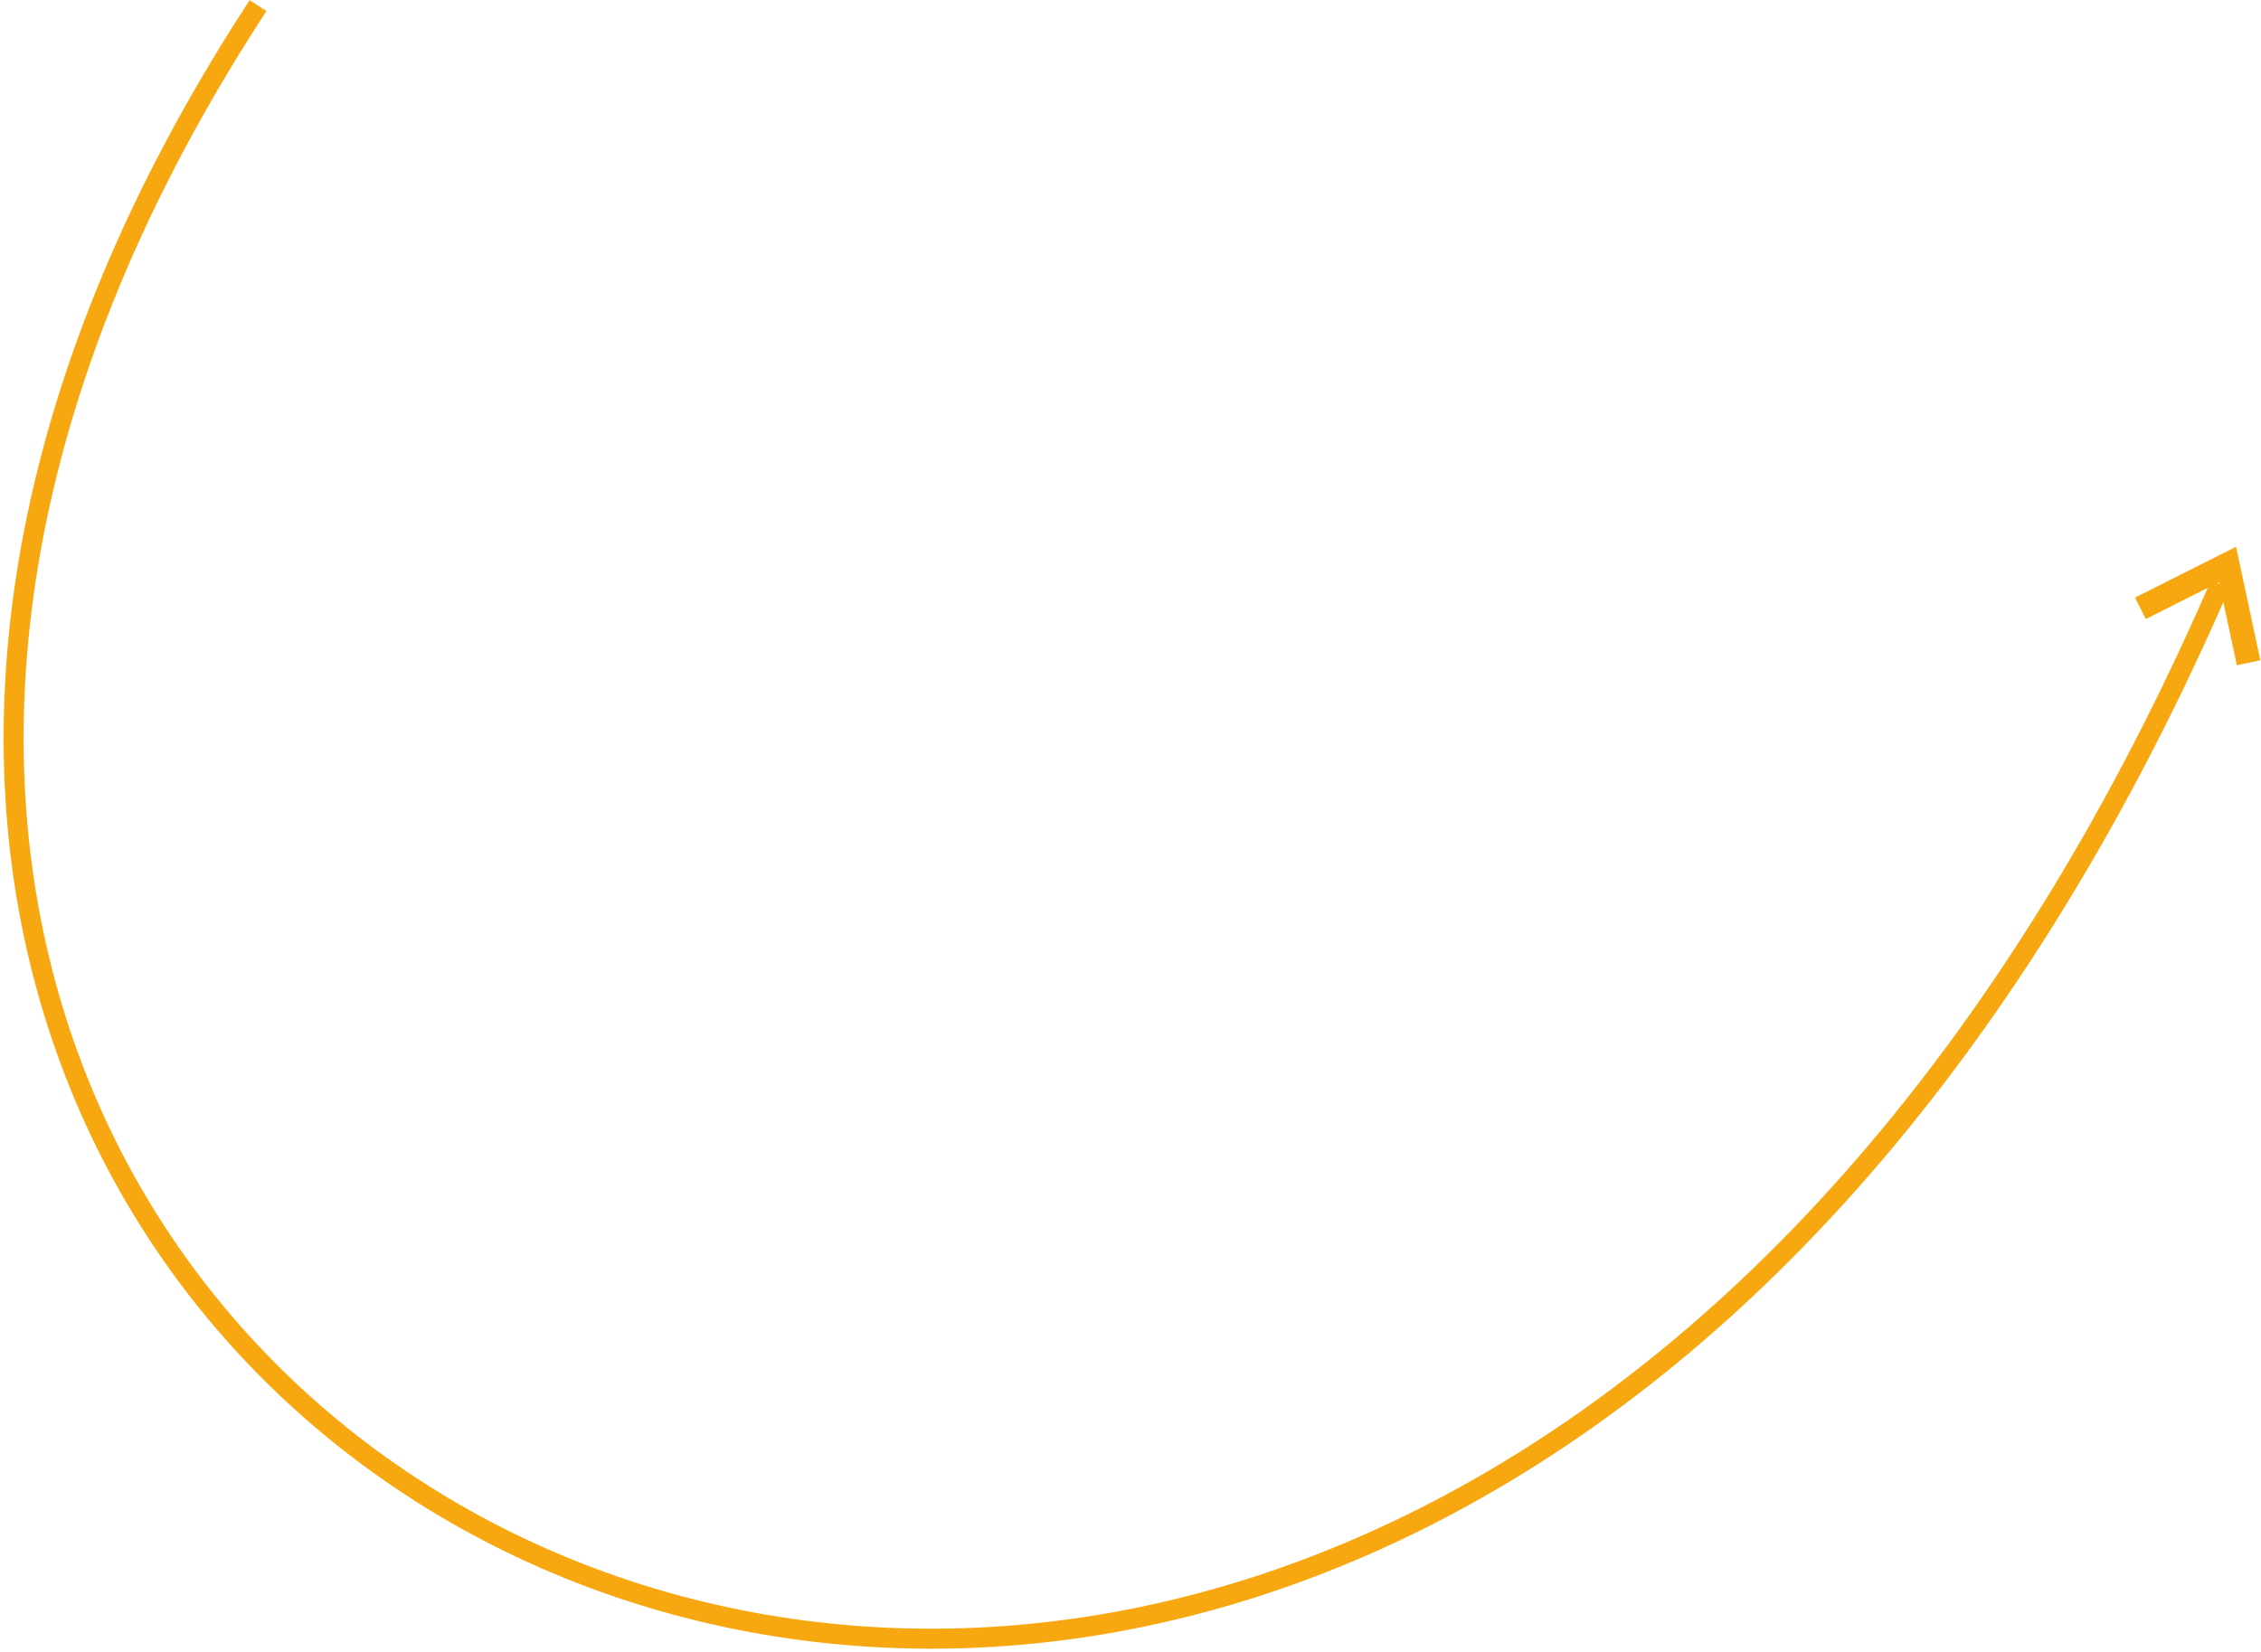 <?xml version="1.0" encoding="UTF-8" standalone="no"?>
<svg width="565px" height="413px" viewBox="0 0 565 413" version="1.1" xmlns="http://www.w3.org/2000/svg" xmlns:xlink="http://www.w3.org/1999/xlink" xmlns:sketch="http://www.bohemiancoding.com/sketch/ns">
    <!-- Generator: Sketch 3.3.3 (12081) - http://www.bohemiancoding.com/sketch -->
    <title>what_arrow_1_landscape</title>
    <desc>Created with Sketch.</desc>
    <defs></defs>
    <g id="Welcome" stroke="none" stroke-width="1" fill="none" fill-rule="evenodd" sketch:type="MSPage">
        <g id="Landscape" sketch:type="MSArtboardGroup" transform="translate(-2027, -2621)" stroke-linecap="square" stroke="#F7A811">
            <g id="what_arrow_1_landscape" sketch:type="MSLayerGroup" transform="translate(2030, 2624)">
                <path d="M60.126,0.5 C-173.618,362.054 339.786,626.575 550.817,145.318" id="Line-Copy-5" stroke-width="5" sketch:type="MSShapeGroup"></path>
                <path d="M538.194,152.093 L558.257,161.415 L562.076,140.384" id="Line-Copy-10" stroke-width="6" sketch:type="MSShapeGroup" transform="translate(550.135, 150.899) rotate(-127) translate(-550.135, -150.899) "></path>
            </g>
        </g>
    </g>
</svg>